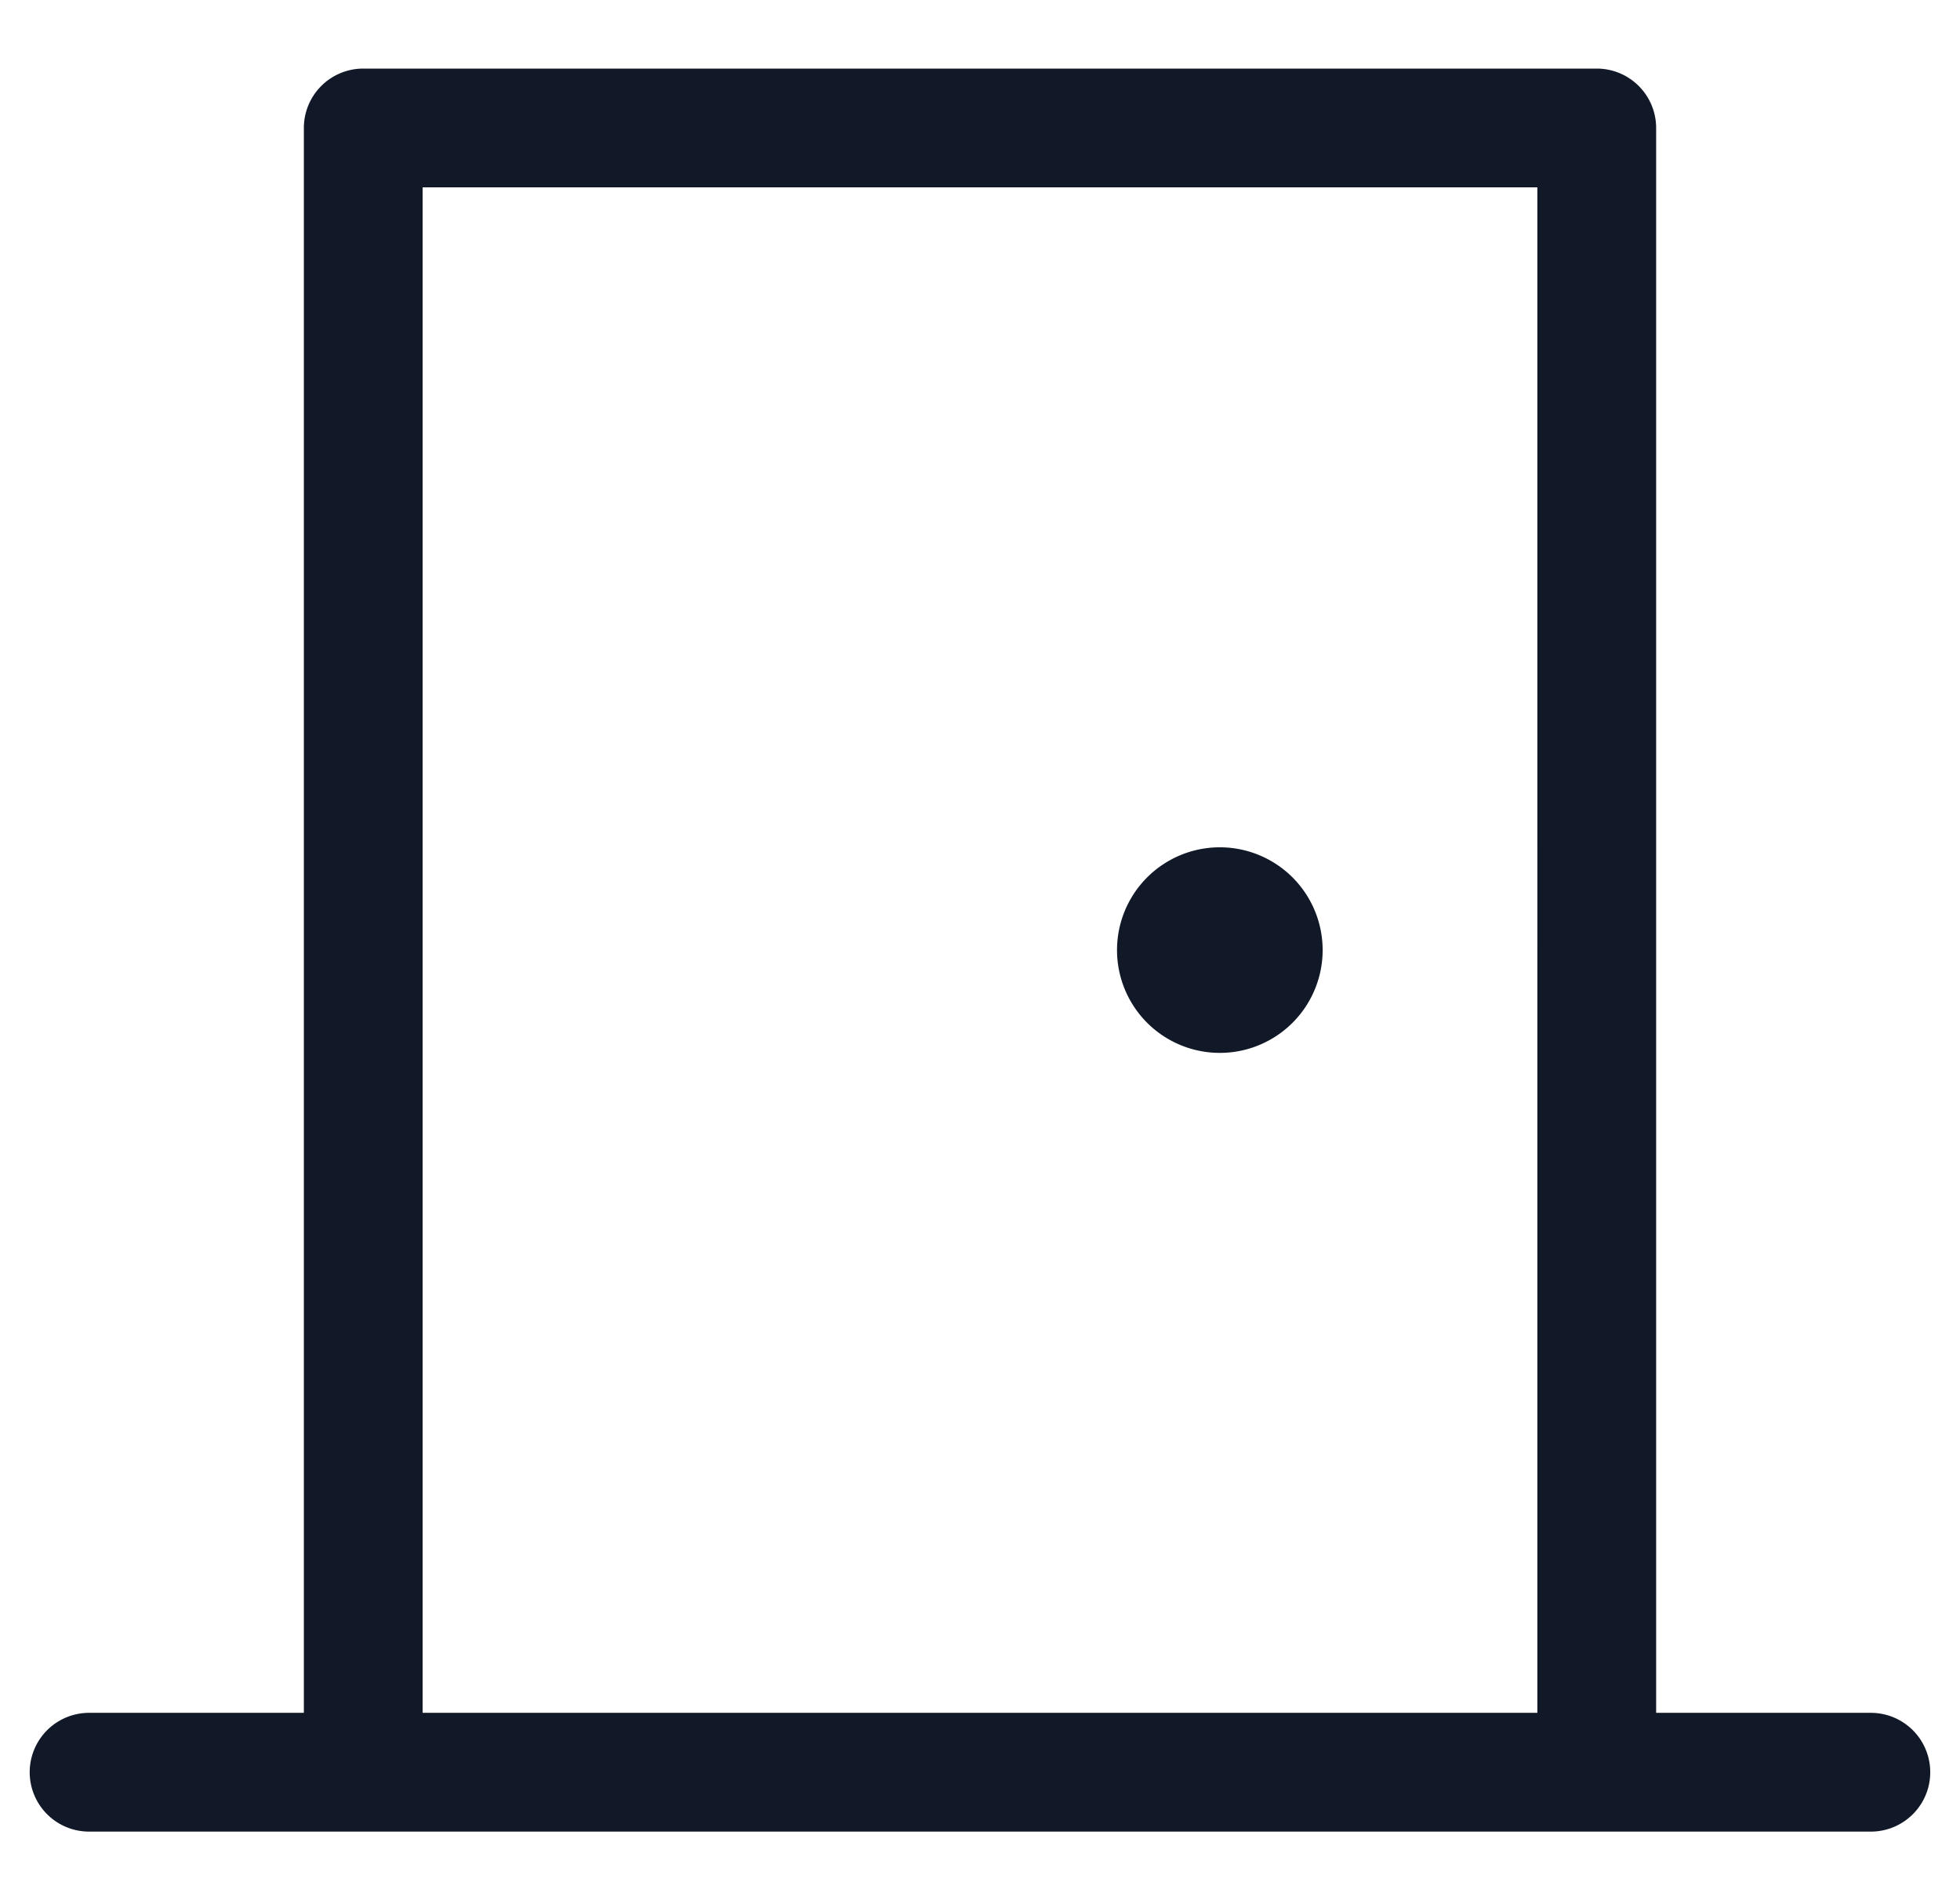 <svg xmlns="http://www.w3.org/2000/svg" width="33" height="32" fill="none"><path fill="#111827" fill-rule="evenodd" d="M6.116 1.155a1 1 0 0 0-1 1v26.69H1.5a1 1 0 1 0 0 2H31.499a1 1 0 1 0 0-2h-3.615V2.155a1 1 0 0 0-1-1H6.116Zm19.768 27.69V3.155H7.116v25.69h18.768Zm-5.346-11.114a1.73 1.73 0 1 0 0-3.462 1.73 1.73 0 0 0 0 3.462Z" clip-rule="evenodd"/></svg>